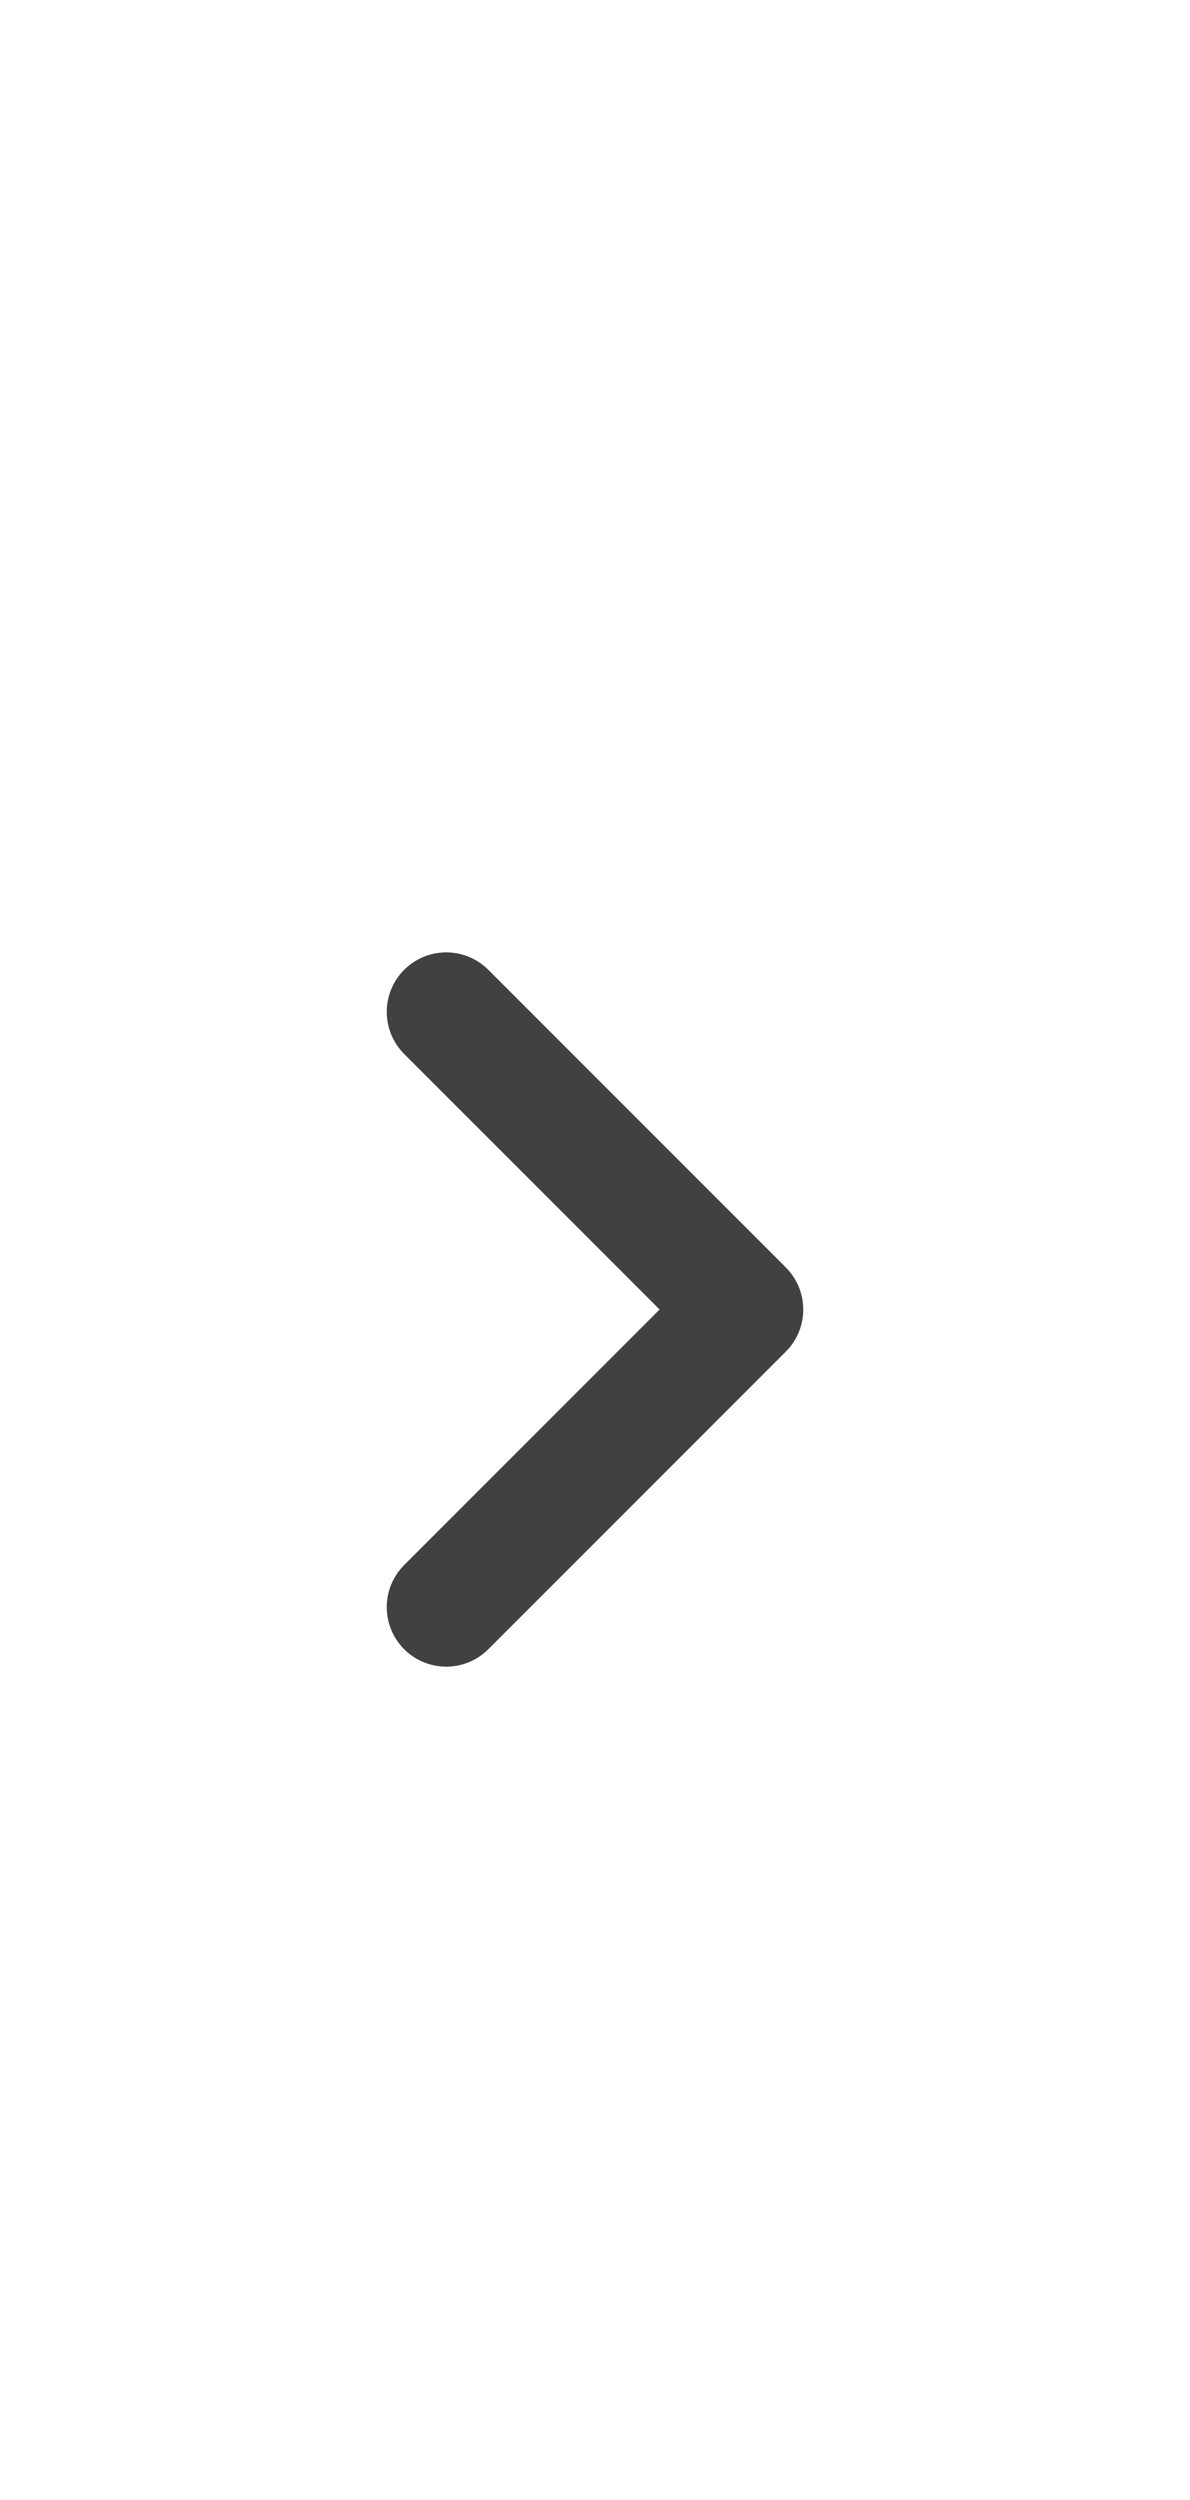 <svg width="10" height="21" viewBox="0 0 10 21" fill="none" xmlns="http://www.w3.org/2000/svg">
<path d="M3.75 13.5L6.25 11L3.75 8.5" stroke="#414140" stroke-linecap="round" stroke-linejoin="round"/>
</svg>
